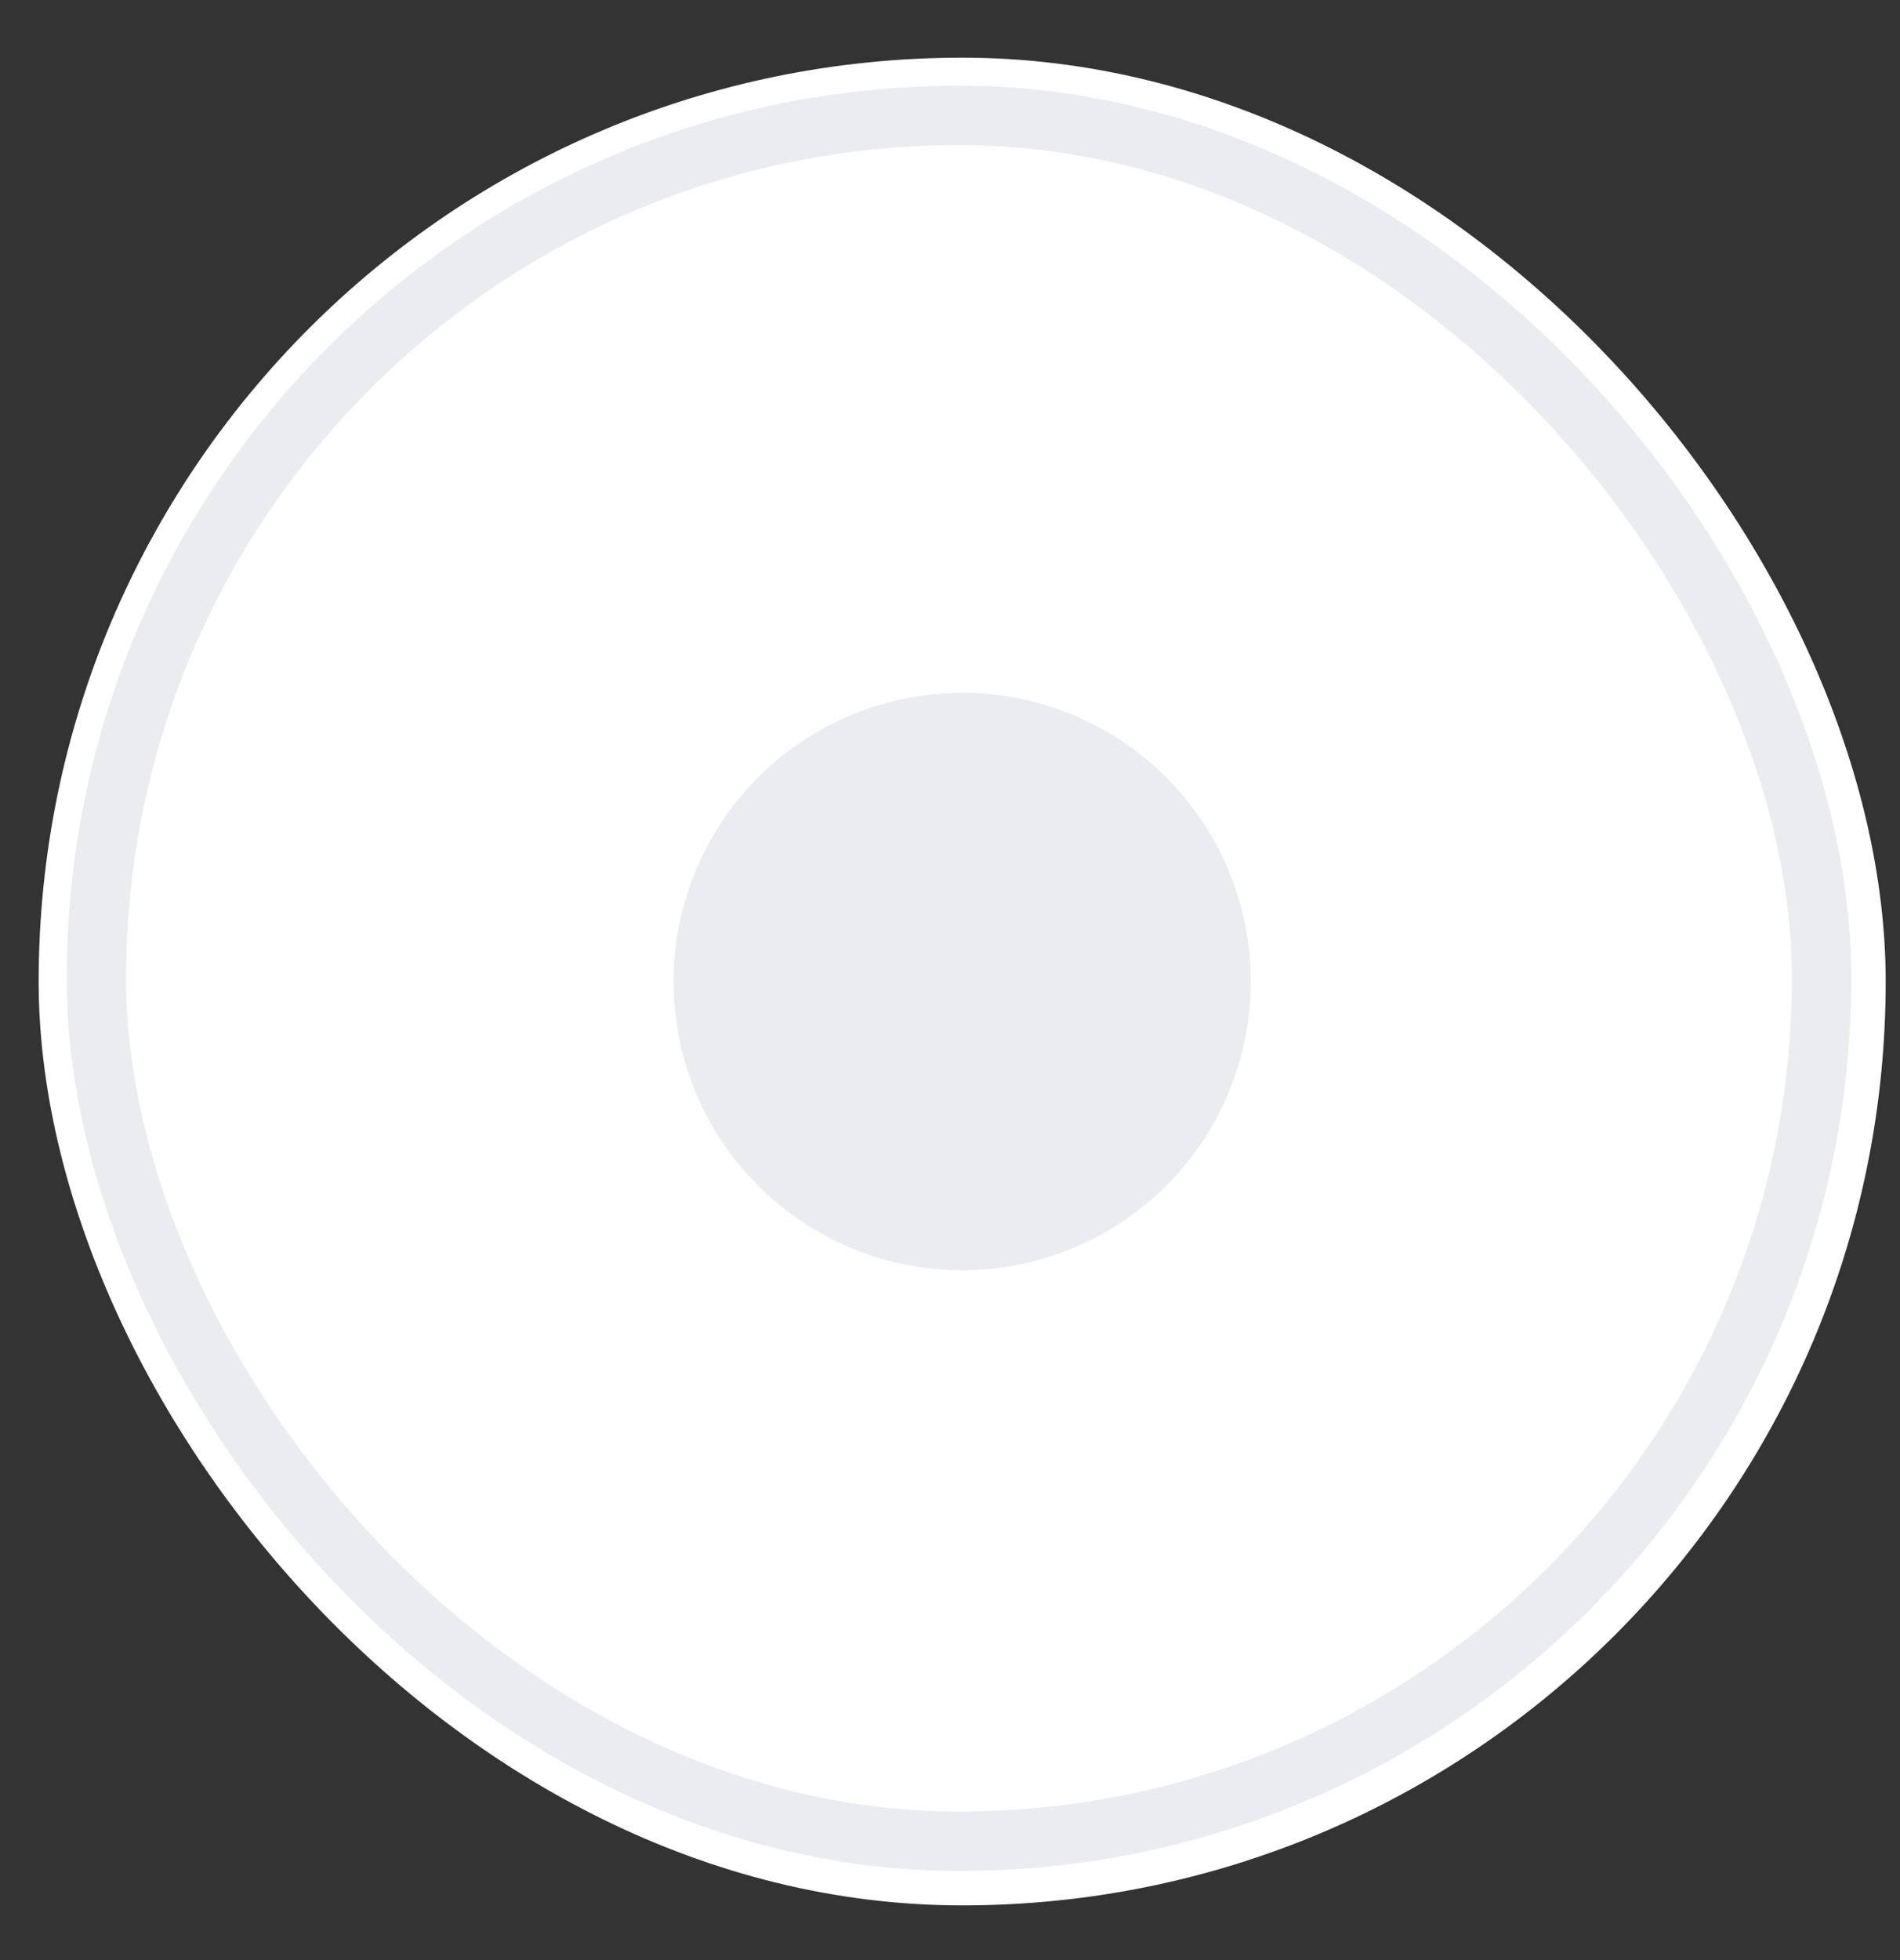 <svg width="32" height="33" viewBox="0 0 32 33" fill="none" xmlns="http://www.w3.org/2000/svg">
<rect x="0" y="0" width="32" height="33" fill="#333333" stroke="none"/>
<g clip-path="url(#clip0_1694_11615)">
<rect x="0.651" y="0.971" width="31.108" height="31.108" rx="15.554" fill="white"/>
<rect x="1.623" y="1.943" width="29.056" height="29.056" rx="14.528" stroke="#EAECF0" strokeWidth="1.944"/>
<circle cx="16.205" cy="16.525" r="4.861" fill="#EAECF0"/>
</g>
<defs>
<clipPath id="clip0_1694_11615">
<rect x="0.651" y="0.971" width="31.108" height="31.108" rx="15.554" fill="white"/>
</clipPath>
</defs>
</svg>
